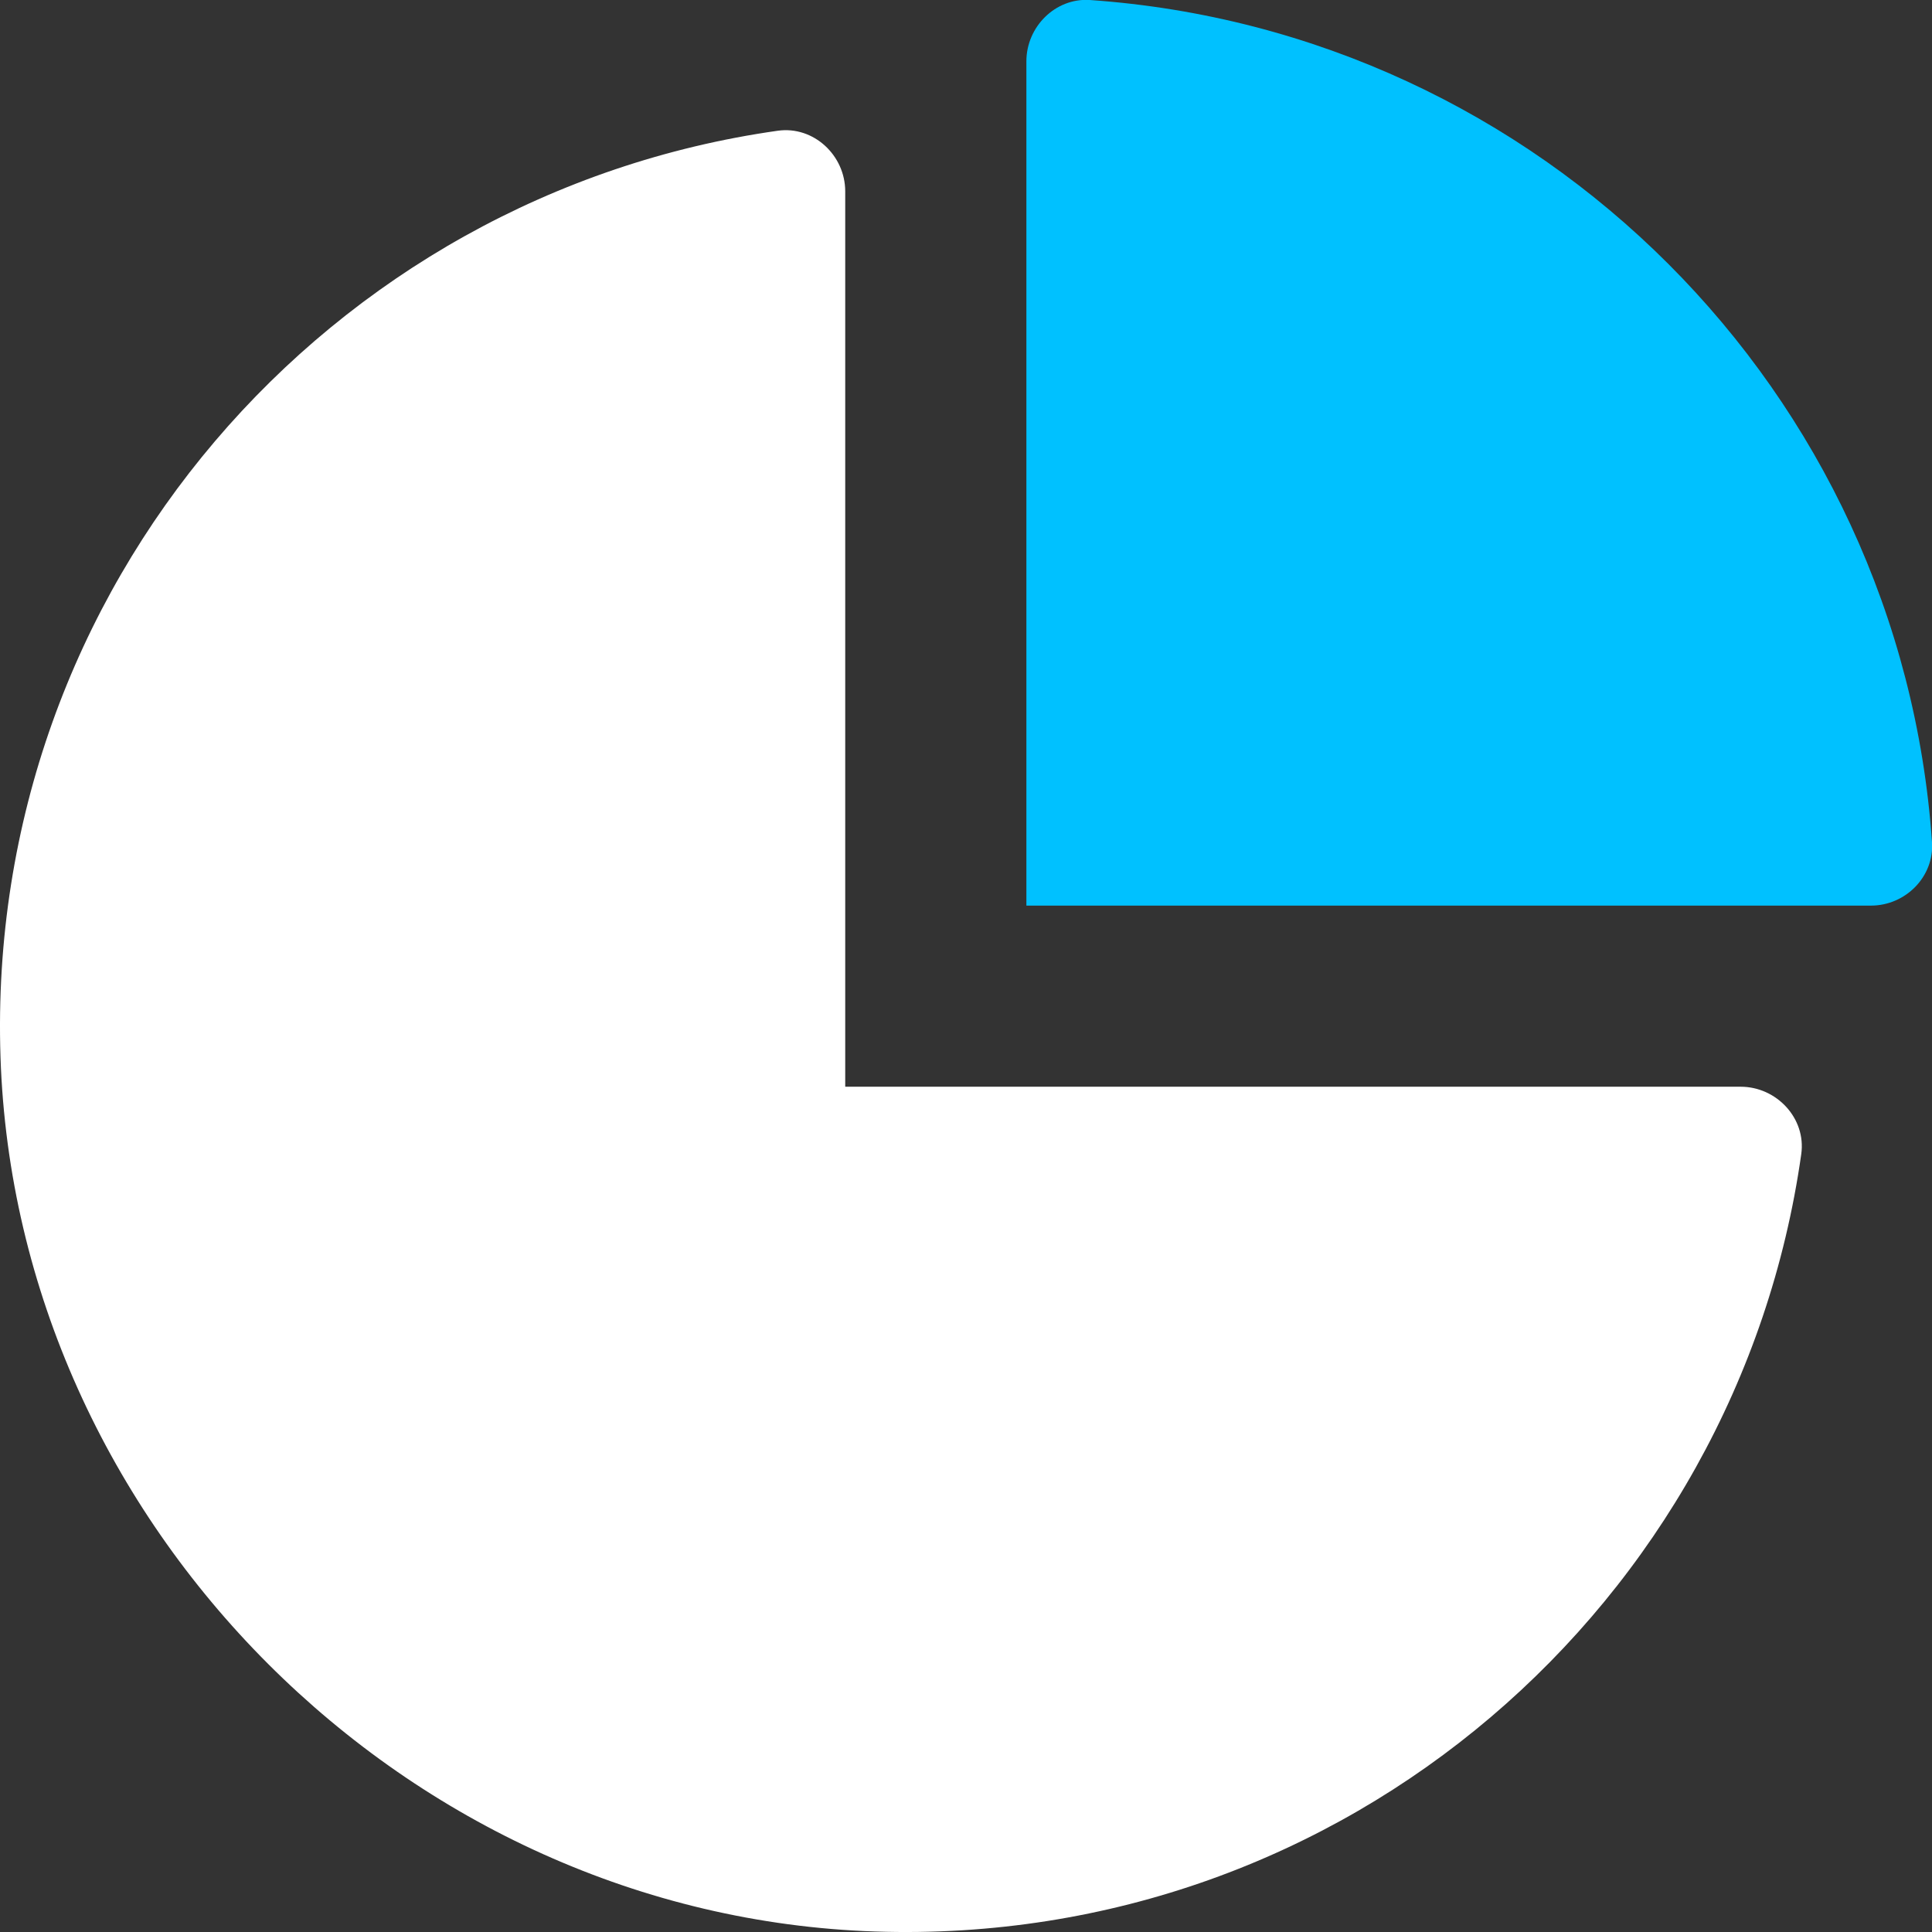 <svg width="39" height="39" viewBox="0 0 39 39" fill="none" xmlns="http://www.w3.org/2000/svg">
<rect x="0" y="0" width="39" height="39" fill="#333333" stroke="none"/>
<g clip-path="url(#clip0)">
<path d="M35.137 21.937C35.864 21.937 36.462 22.576 36.361 23.296C35.079 32.367 27.16 39.305 17.666 38.99C8.22 38.68 0.32 30.781 0.01 21.333C-0.302 11.839 6.637 3.921 15.701 2.639C16.423 2.538 17.062 3.135 17.062 3.863V21.937H35.137Z" fill="white"/>
<path d="M39 17.001C39.047 17.695 38.467 18.281 37.767 18.281H20.719V1.237C20.719 0.541 21.304 -0.045 21.998 -0C31.098 0.631 38.369 7.902 39 17.001Z" fill="#00C1FF"/>
</g>
<defs>
<clipPath id="clip0">
<rect width="39" height="39" fill="white"/>
</clipPath>
</defs>
</svg>
